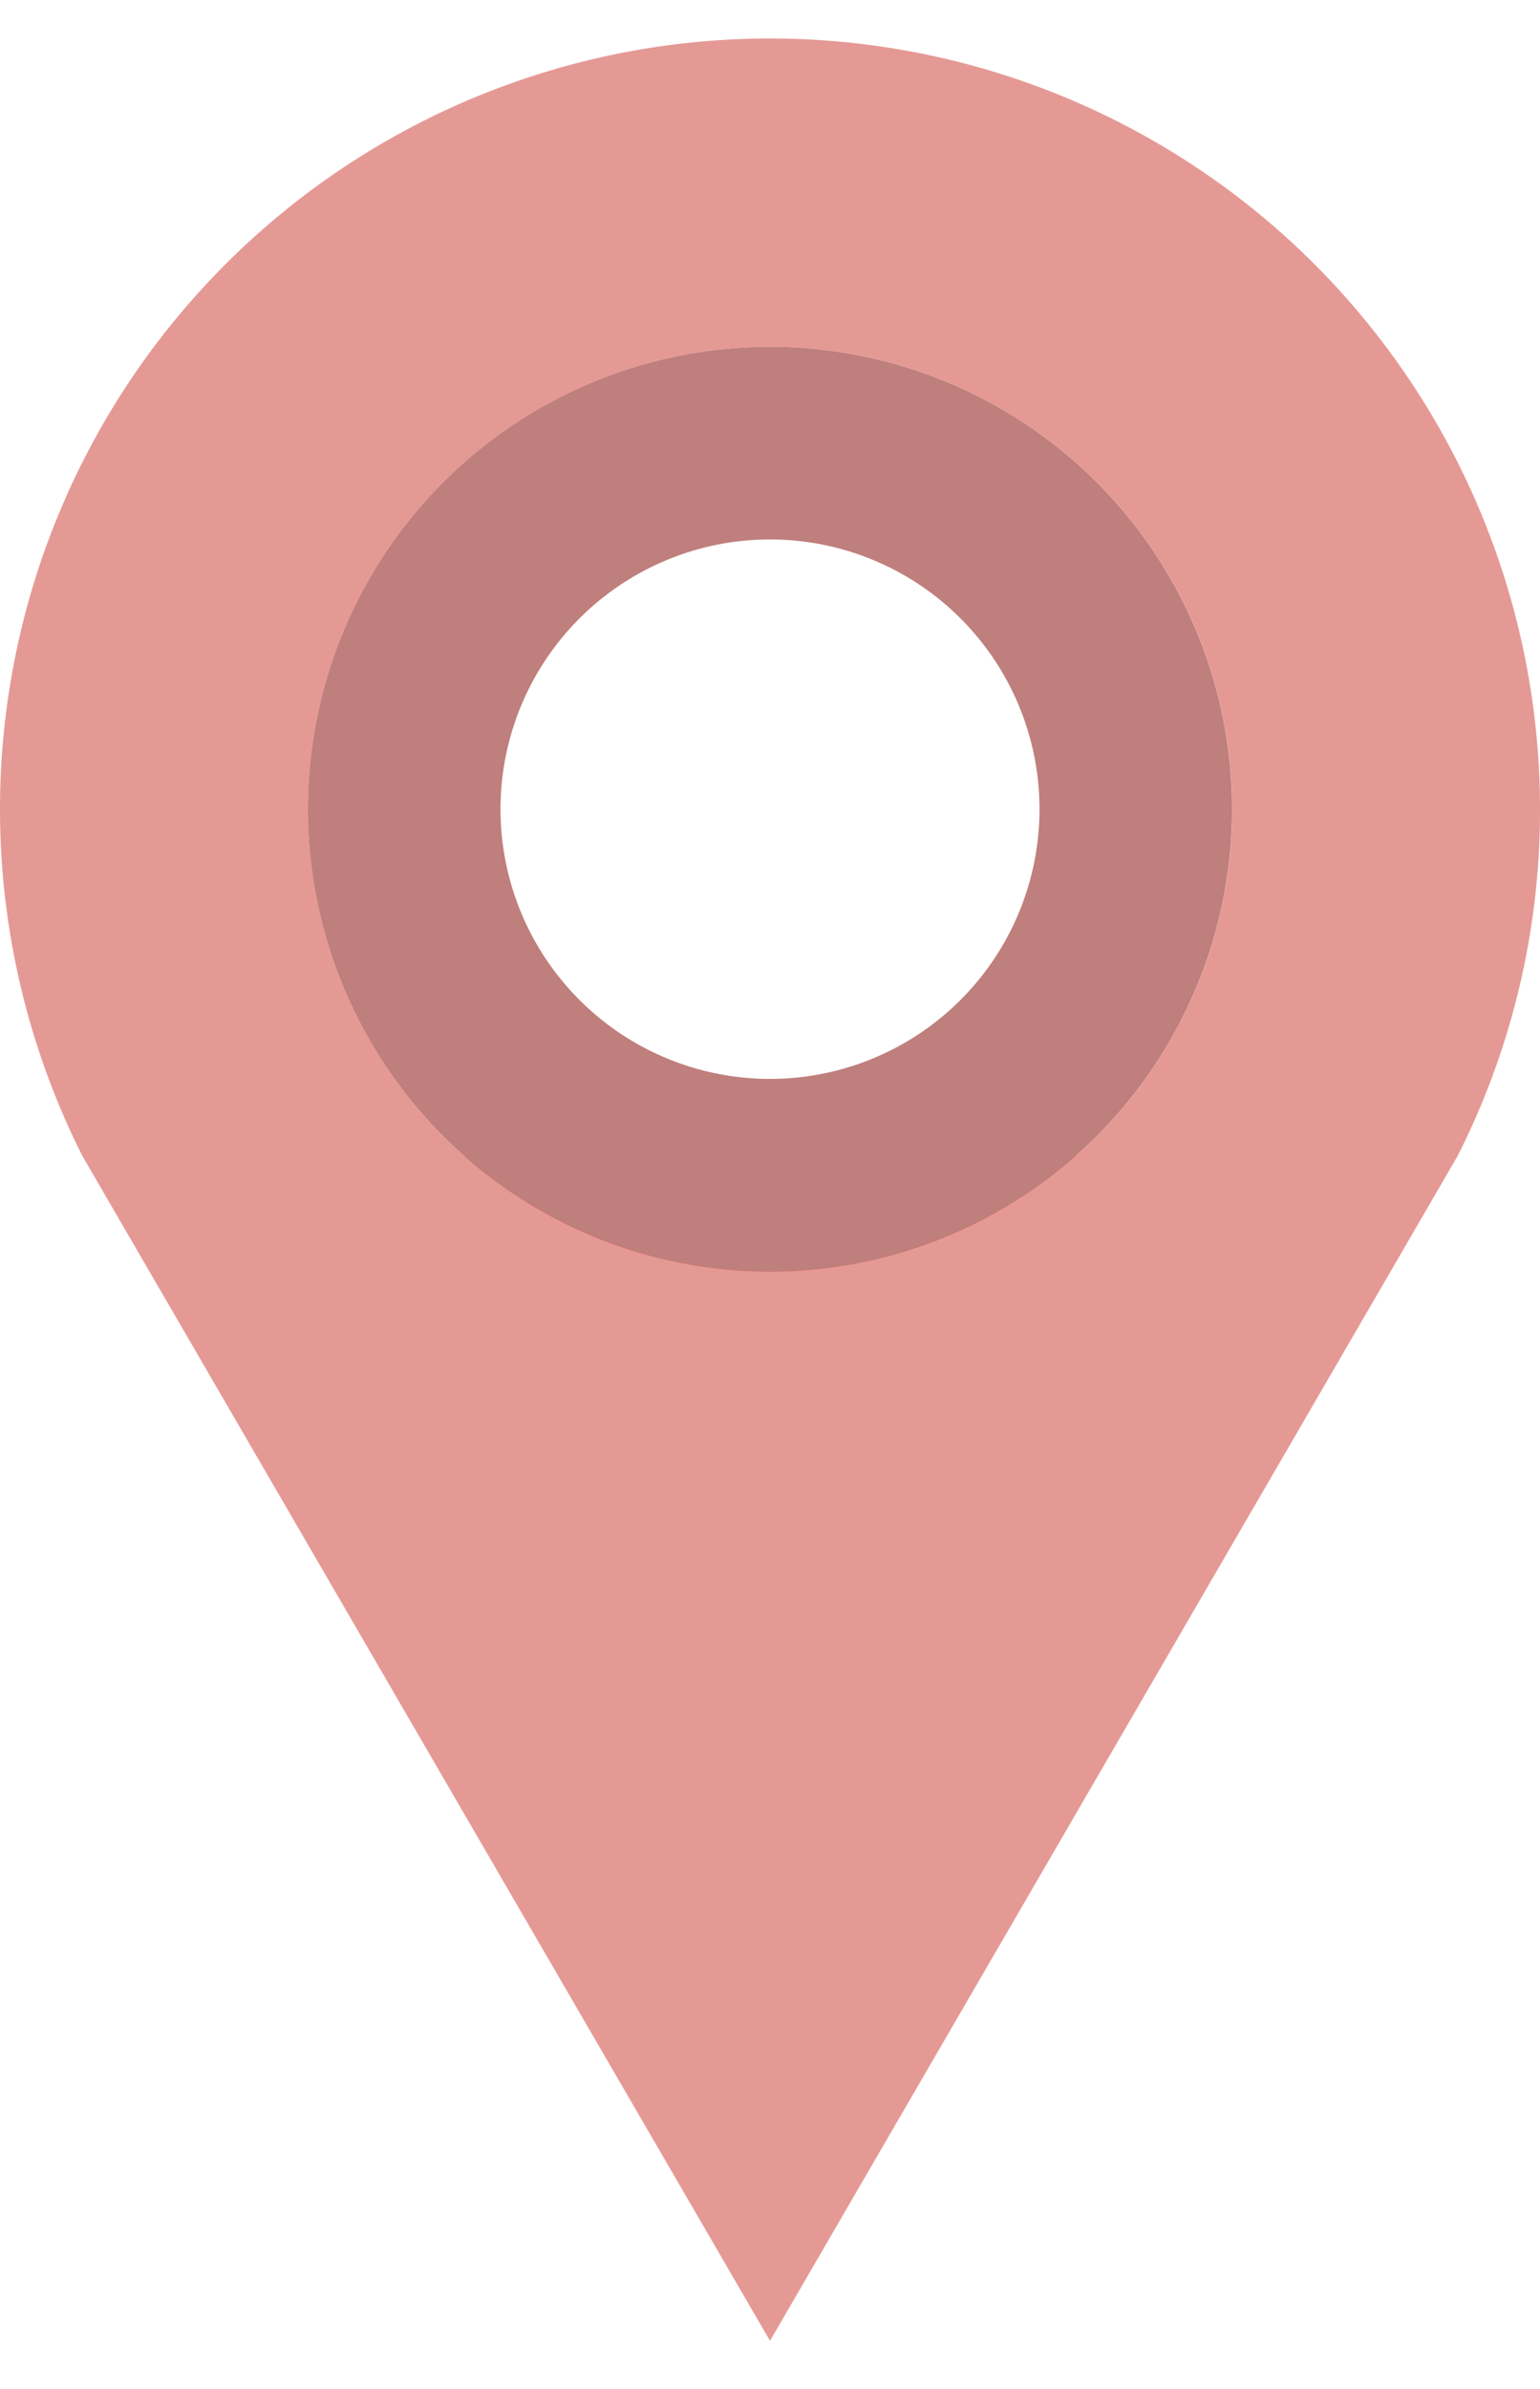 <svg id="Layer_1" data-name="Layer 1" xmlns="http://www.w3.org/2000/svg" viewBox="0 0 40 62"><defs><style>.cls-1{fill:#e59995;}.cls-2{fill:#e74c3c;}.cls-3{fill:#bf7f7c;}</style></defs><title>static-Artboard 1</title><path class="cls-1" d="M40,21A20,20,0,1,0,2.14,30h0L20,60.75,37.86,30h0A19.84,19.84,0,0,0,40,21ZM20,33a12,12,0,1,1,7.94-3A12,12,0,0,1,20,33Z"/><path class="cls-2" d="M27.94,30a12,12,0,0,1-15.88,0Z"/><path class="cls-3" d="M20,9A12,12,0,1,0,32,21,12,12,0,0,0,20,9Zm0,19a7,7,0,1,1,7-7A7,7,0,0,1,20,28Z"/></svg>